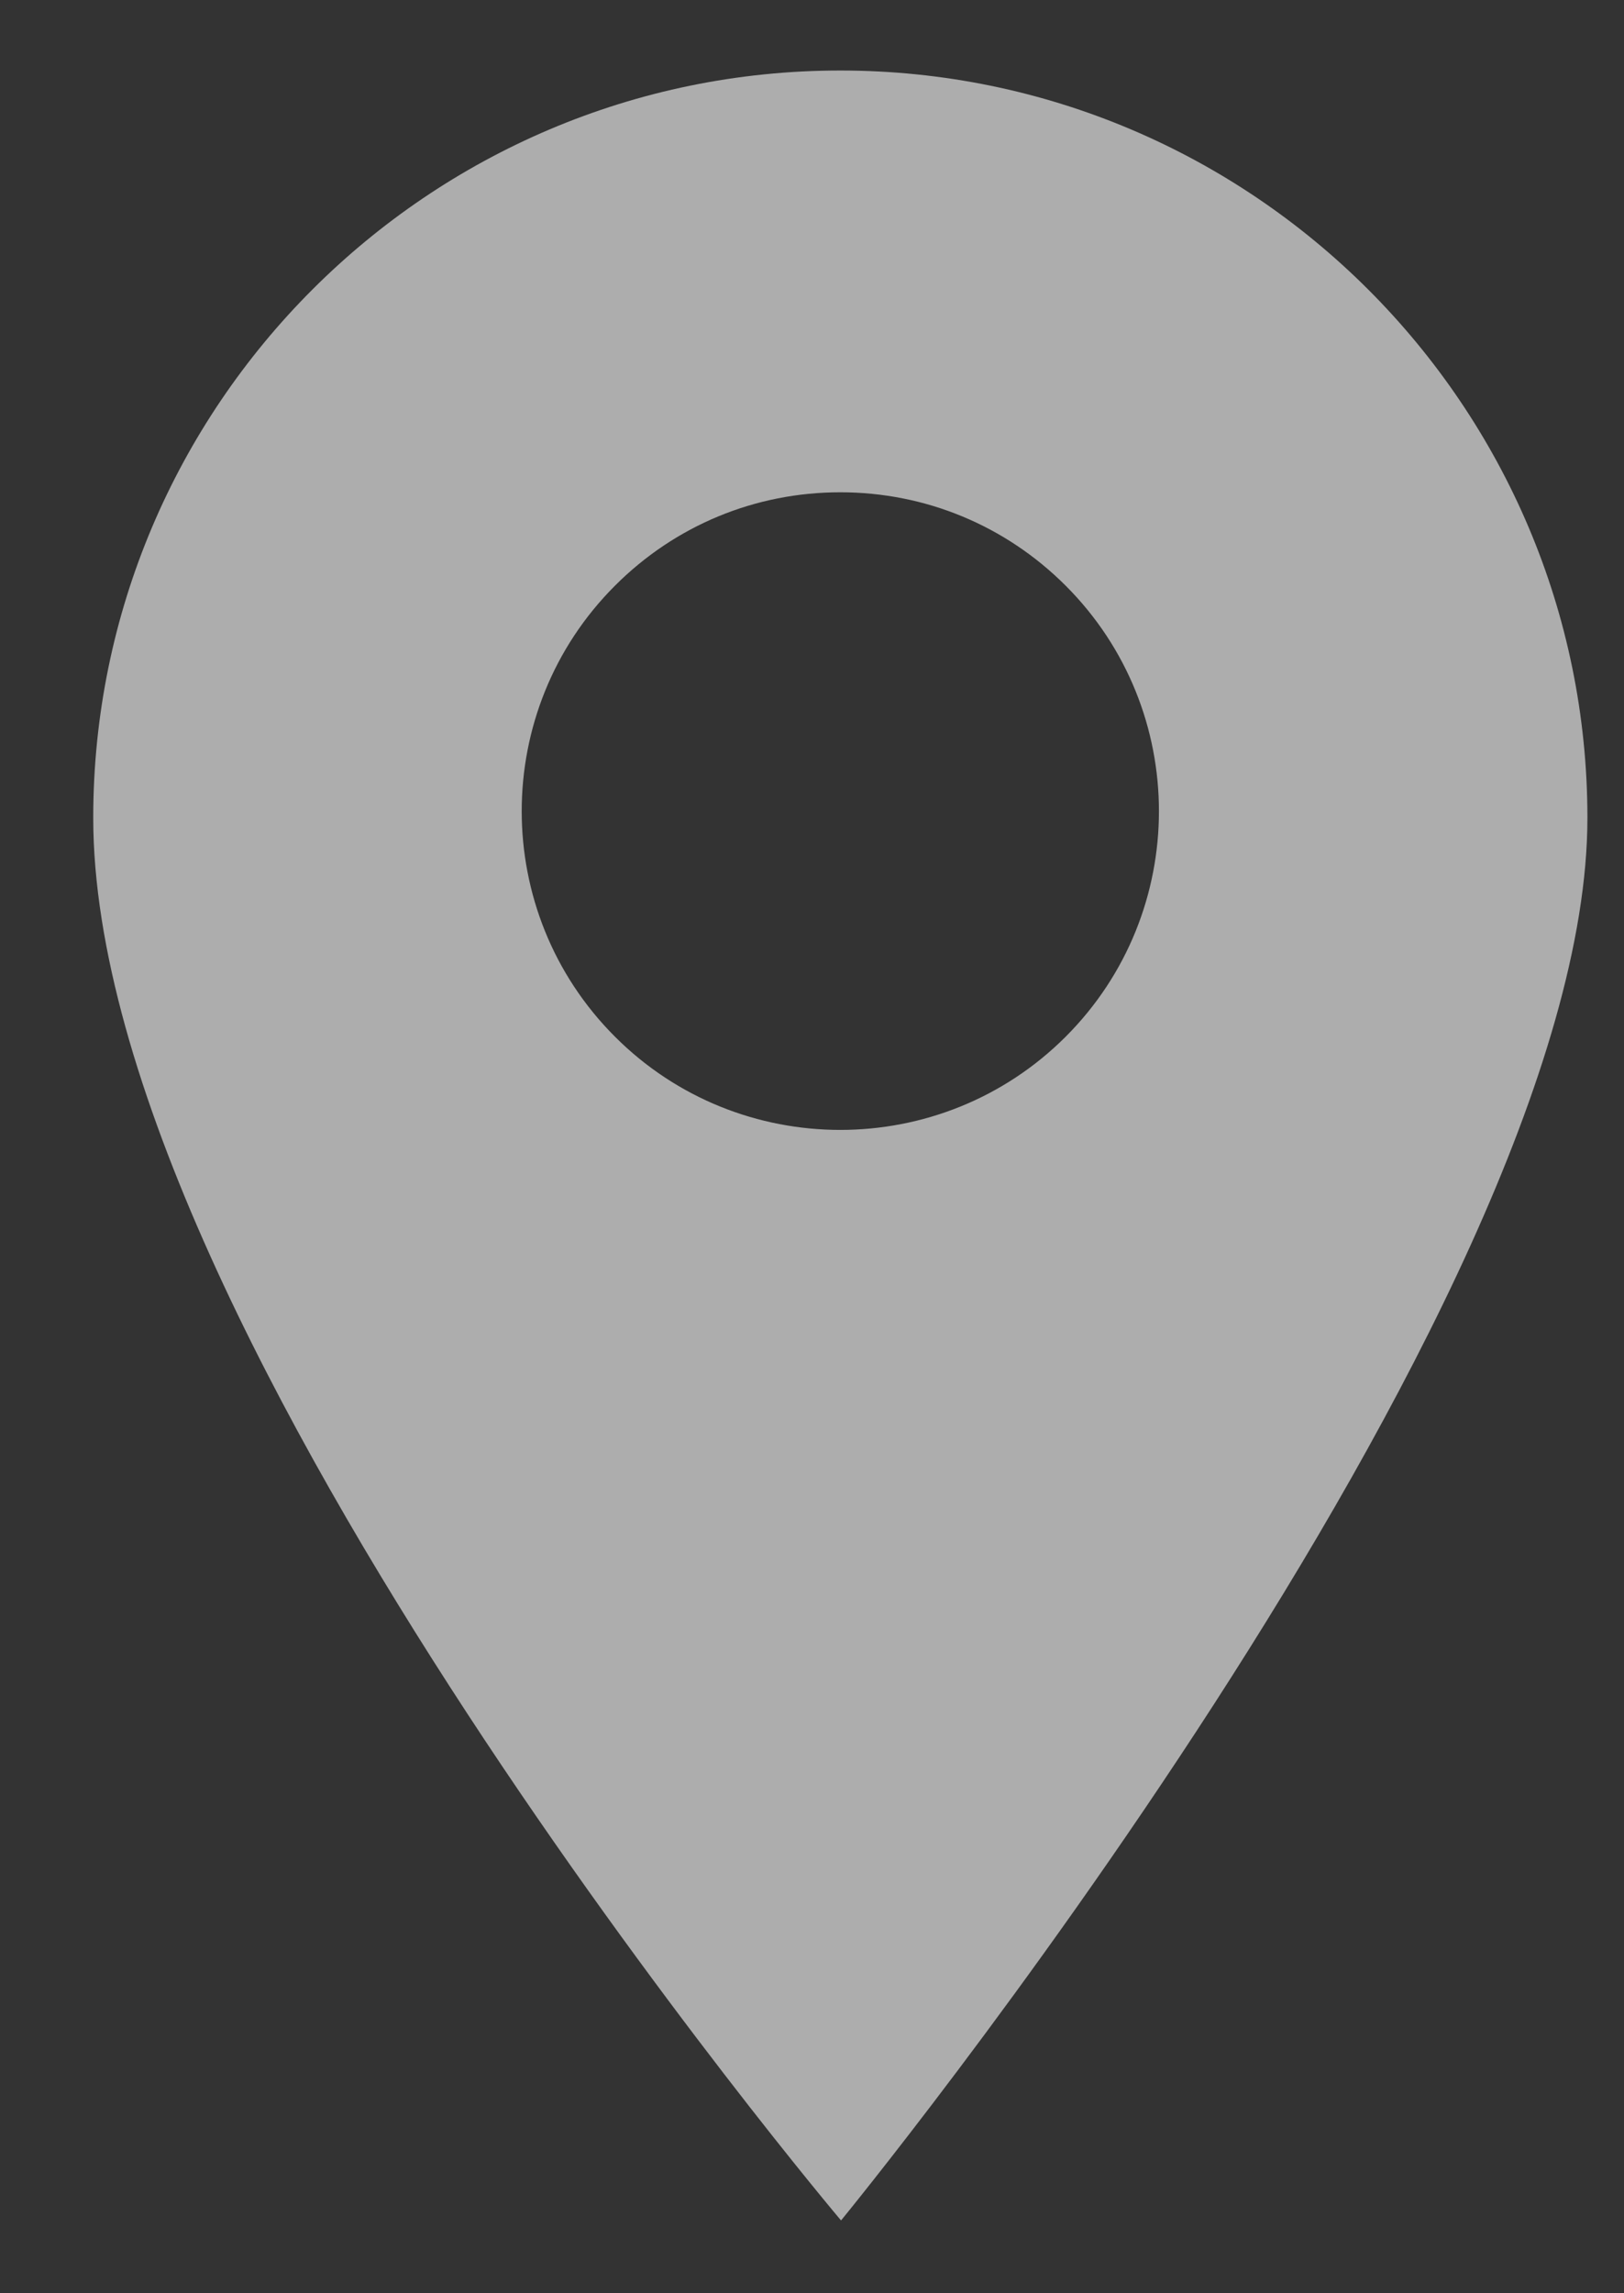 <svg width="17" height="24" viewBox="0 0 17 24" fill="none" xmlns="http://www.w3.org/2000/svg">
<rect x="0" y="0" width="17" height="24" fill="#333333" stroke="none"/>
<path d="M8.796 0.738C4.484 0.738 0.976 4.247 0.976 8.559C0.976 13.979 8.804 23.238 8.804 23.238C8.804 23.238 16.617 13.713 16.617 8.559C16.617 4.247 13.109 0.738 8.796 0.738ZM11.156 10.849C10.505 11.5 9.651 11.825 8.796 11.825C7.942 11.825 7.087 11.5 6.437 10.849C5.136 9.548 5.136 7.431 6.437 6.13C7.067 5.499 7.905 5.152 8.796 5.152C9.688 5.152 10.526 5.5 11.156 6.13C12.457 7.431 12.457 9.548 11.156 10.849Z" fill="white" fill-opacity="0.6"/>
</svg>
